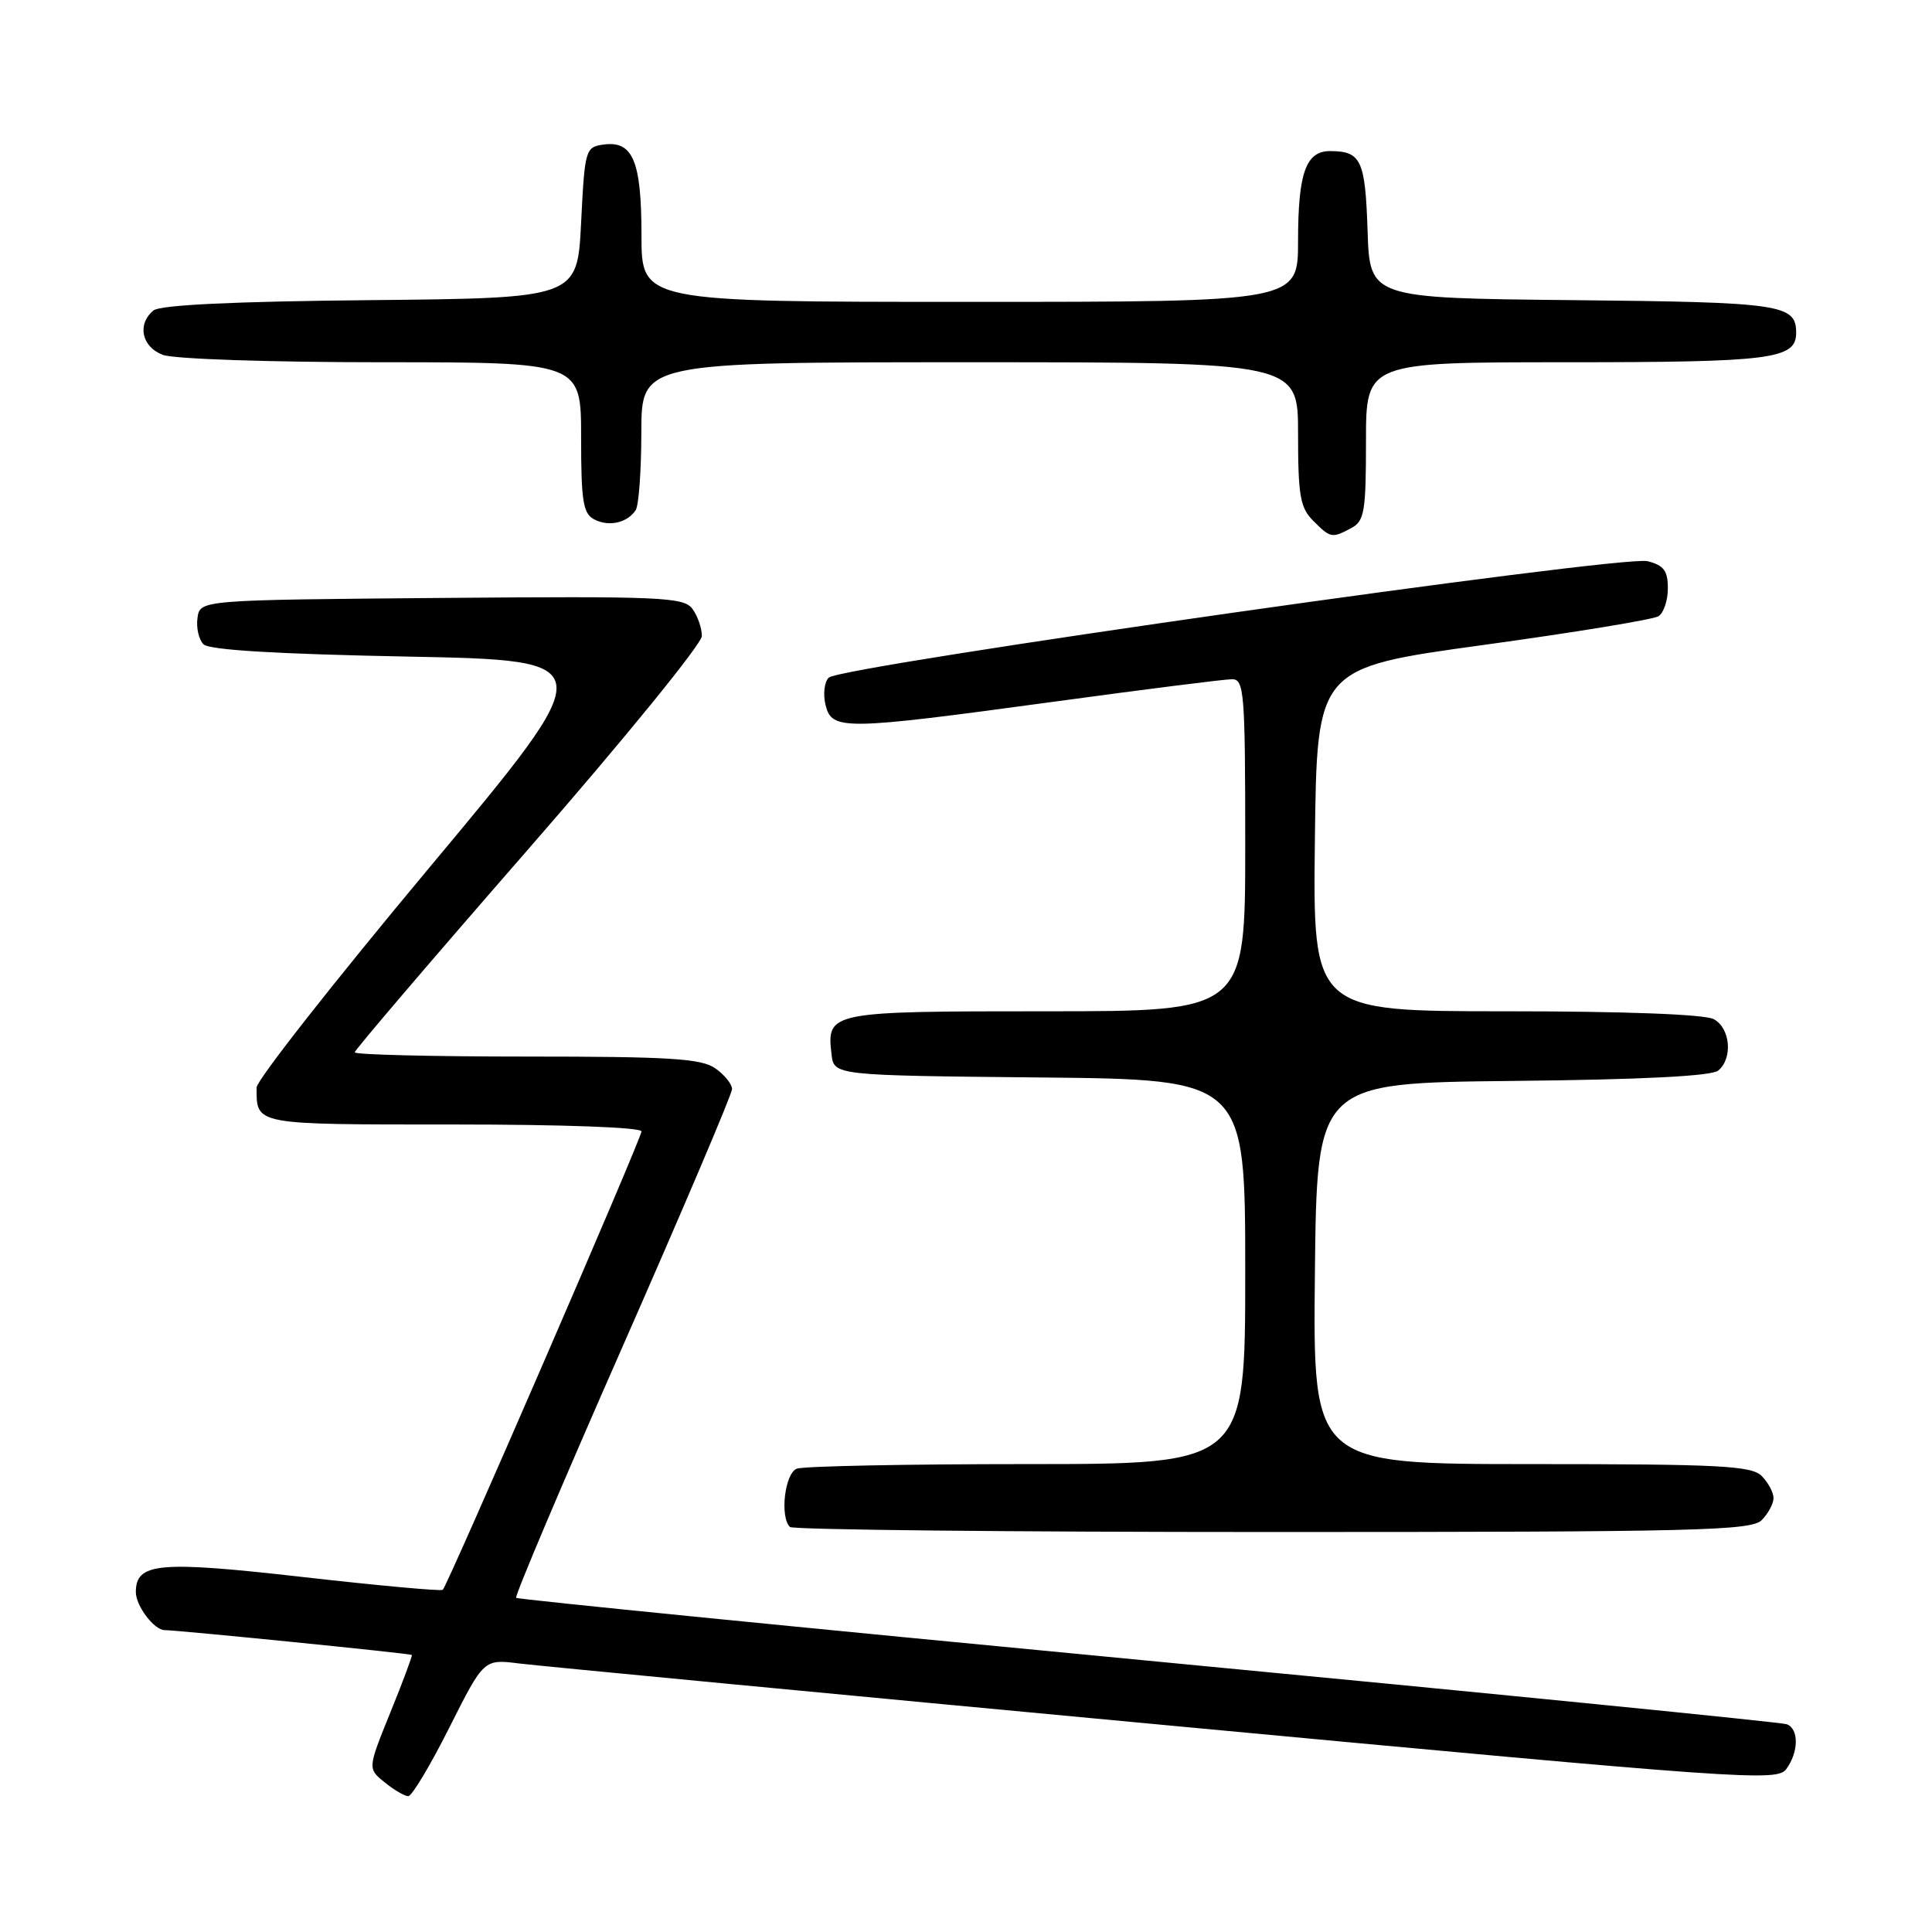 <?xml version="1.0" encoding="UTF-8" standalone="no"?>
<!DOCTYPE svg PUBLIC "-//W3C//DTD SVG 1.1//EN" "http://www.w3.org/Graphics/SVG/1.1/DTD/svg11.dtd" >
<svg xmlns="http://www.w3.org/2000/svg" xmlns:xlink="http://www.w3.org/1999/xlink" version="1.1" viewBox="0 0 256 256">
 <g >
 <path fill="currentColor"
d=" M 59.54 228.91 C 64.11 219.83 64.11 219.83 68.80 220.42 C 71.39 220.74 109.93 224.42 154.45 228.59 C 231.48 235.81 235.46 236.09 236.70 234.40 C 238.35 232.14 238.38 229.08 236.75 228.47 C 236.06 228.21 197.99 224.42 152.13 220.05 C 106.28 215.68 68.60 211.93 68.39 211.72 C 68.18 211.51 74.53 196.52 82.50 178.42 C 90.47 160.31 97.00 144.96 97.00 144.31 C 97.00 143.65 96.00 142.41 94.78 141.56 C 92.92 140.26 88.77 140.00 69.78 140.00 C 57.25 140.00 47.00 139.75 47.00 139.44 C 47.00 139.14 57.35 127.02 70.00 112.52 C 82.65 98.02 93.00 85.31 93.00 84.27 C 93.00 83.23 92.44 81.61 91.75 80.68 C 90.61 79.12 87.70 78.99 58.50 79.23 C 26.50 79.50 26.50 79.50 26.17 81.87 C 25.98 83.17 26.34 84.74 26.96 85.37 C 27.72 86.13 36.63 86.66 53.96 87.00 C 79.82 87.50 79.82 87.50 56.91 114.94 C 44.31 130.03 34.00 143.15 34.00 144.10 C 34.00 149.09 33.52 149.00 60.11 149.00 C 74.67 149.00 85.00 149.38 85.00 149.92 C 85.00 150.84 59.37 209.96 58.67 210.66 C 58.47 210.86 50.15 210.10 40.18 208.97 C 21.04 206.79 18.00 207.06 18.00 210.96 C 18.00 212.79 20.43 216.00 21.82 216.00 C 23.63 216.01 54.43 219.10 54.57 219.29 C 54.66 219.40 53.38 222.84 51.72 226.92 C 48.71 234.35 48.71 234.35 50.97 236.17 C 52.21 237.18 53.62 238.00 54.10 238.00 C 54.58 238.00 57.03 233.91 59.54 228.91 Z  M 233.43 201.43 C 234.29 200.56 235.00 199.25 235.00 198.50 C 235.00 197.75 234.29 196.44 233.43 195.57 C 232.07 194.22 227.89 194.00 202.91 194.00 C 173.97 194.00 173.97 194.00 174.23 168.75 C 174.50 143.50 174.50 143.50 200.42 143.23 C 217.49 143.06 226.79 142.59 227.67 141.86 C 229.64 140.23 229.29 136.22 227.07 135.04 C 225.88 134.40 215.27 134.00 199.55 134.00 C 173.96 134.00 173.96 134.00 174.23 111.25 C 174.50 88.50 174.50 88.50 196.50 85.47 C 208.60 83.81 219.06 82.09 219.75 81.66 C 220.44 81.23 221.00 79.57 221.00 77.96 C 221.00 75.62 220.46 74.90 218.30 74.36 C 214.97 73.52 111.34 88.26 109.81 89.79 C 109.23 90.37 109.04 92.01 109.39 93.43 C 110.24 96.80 111.71 96.78 139.50 93.00 C 151.60 91.35 162.29 90.00 163.25 90.00 C 164.86 90.00 165.00 91.71 165.00 112.00 C 165.00 134.00 165.00 134.00 138.62 134.00 C 109.84 134.00 109.53 134.06 110.18 139.69 C 110.50 142.50 110.50 142.50 137.75 142.77 C 165.00 143.03 165.00 143.03 165.00 168.52 C 165.00 194.00 165.00 194.00 136.08 194.00 C 120.18 194.00 106.45 194.27 105.58 194.61 C 103.99 195.22 103.31 200.98 104.67 202.33 C 105.03 202.70 133.80 203.00 168.60 203.00 C 224.77 203.00 232.03 202.82 233.43 201.43 Z  M 179.07 69.96 C 180.79 69.04 181.00 67.79 181.00 58.46 C 181.00 48.00 181.00 48.00 207.57 48.00 C 234.80 48.00 238.00 47.59 238.00 44.09 C 238.00 40.33 236.04 40.04 208.42 39.77 C 181.50 39.50 181.50 39.50 181.21 30.53 C 180.90 21.22 180.36 20.04 176.29 20.02 C 173.04 19.99 172.00 22.89 172.00 31.93 C 172.00 40.00 172.00 40.00 128.50 40.00 C 85.00 40.00 85.00 40.00 85.00 31.19 C 85.00 21.32 83.86 18.60 79.94 19.16 C 77.58 19.49 77.48 19.82 77.00 29.50 C 76.50 39.50 76.50 39.50 49.08 39.77 C 30.90 39.94 21.22 40.41 20.33 41.14 C 18.14 42.96 18.77 45.96 21.57 47.02 C 23.00 47.57 35.81 48.00 50.57 48.00 C 77.00 48.00 77.00 48.00 77.00 57.96 C 77.00 66.45 77.26 68.06 78.75 68.83 C 80.69 69.83 83.11 69.29 84.23 67.60 C 84.64 67.00 84.98 62.34 84.98 57.25 C 85.00 48.00 85.00 48.00 128.50 48.00 C 172.00 48.00 172.00 48.00 172.00 57.50 C 172.00 65.67 172.28 67.28 174.00 69.00 C 176.31 71.31 176.49 71.35 179.07 69.96 Z "/>
</g>
</svg>